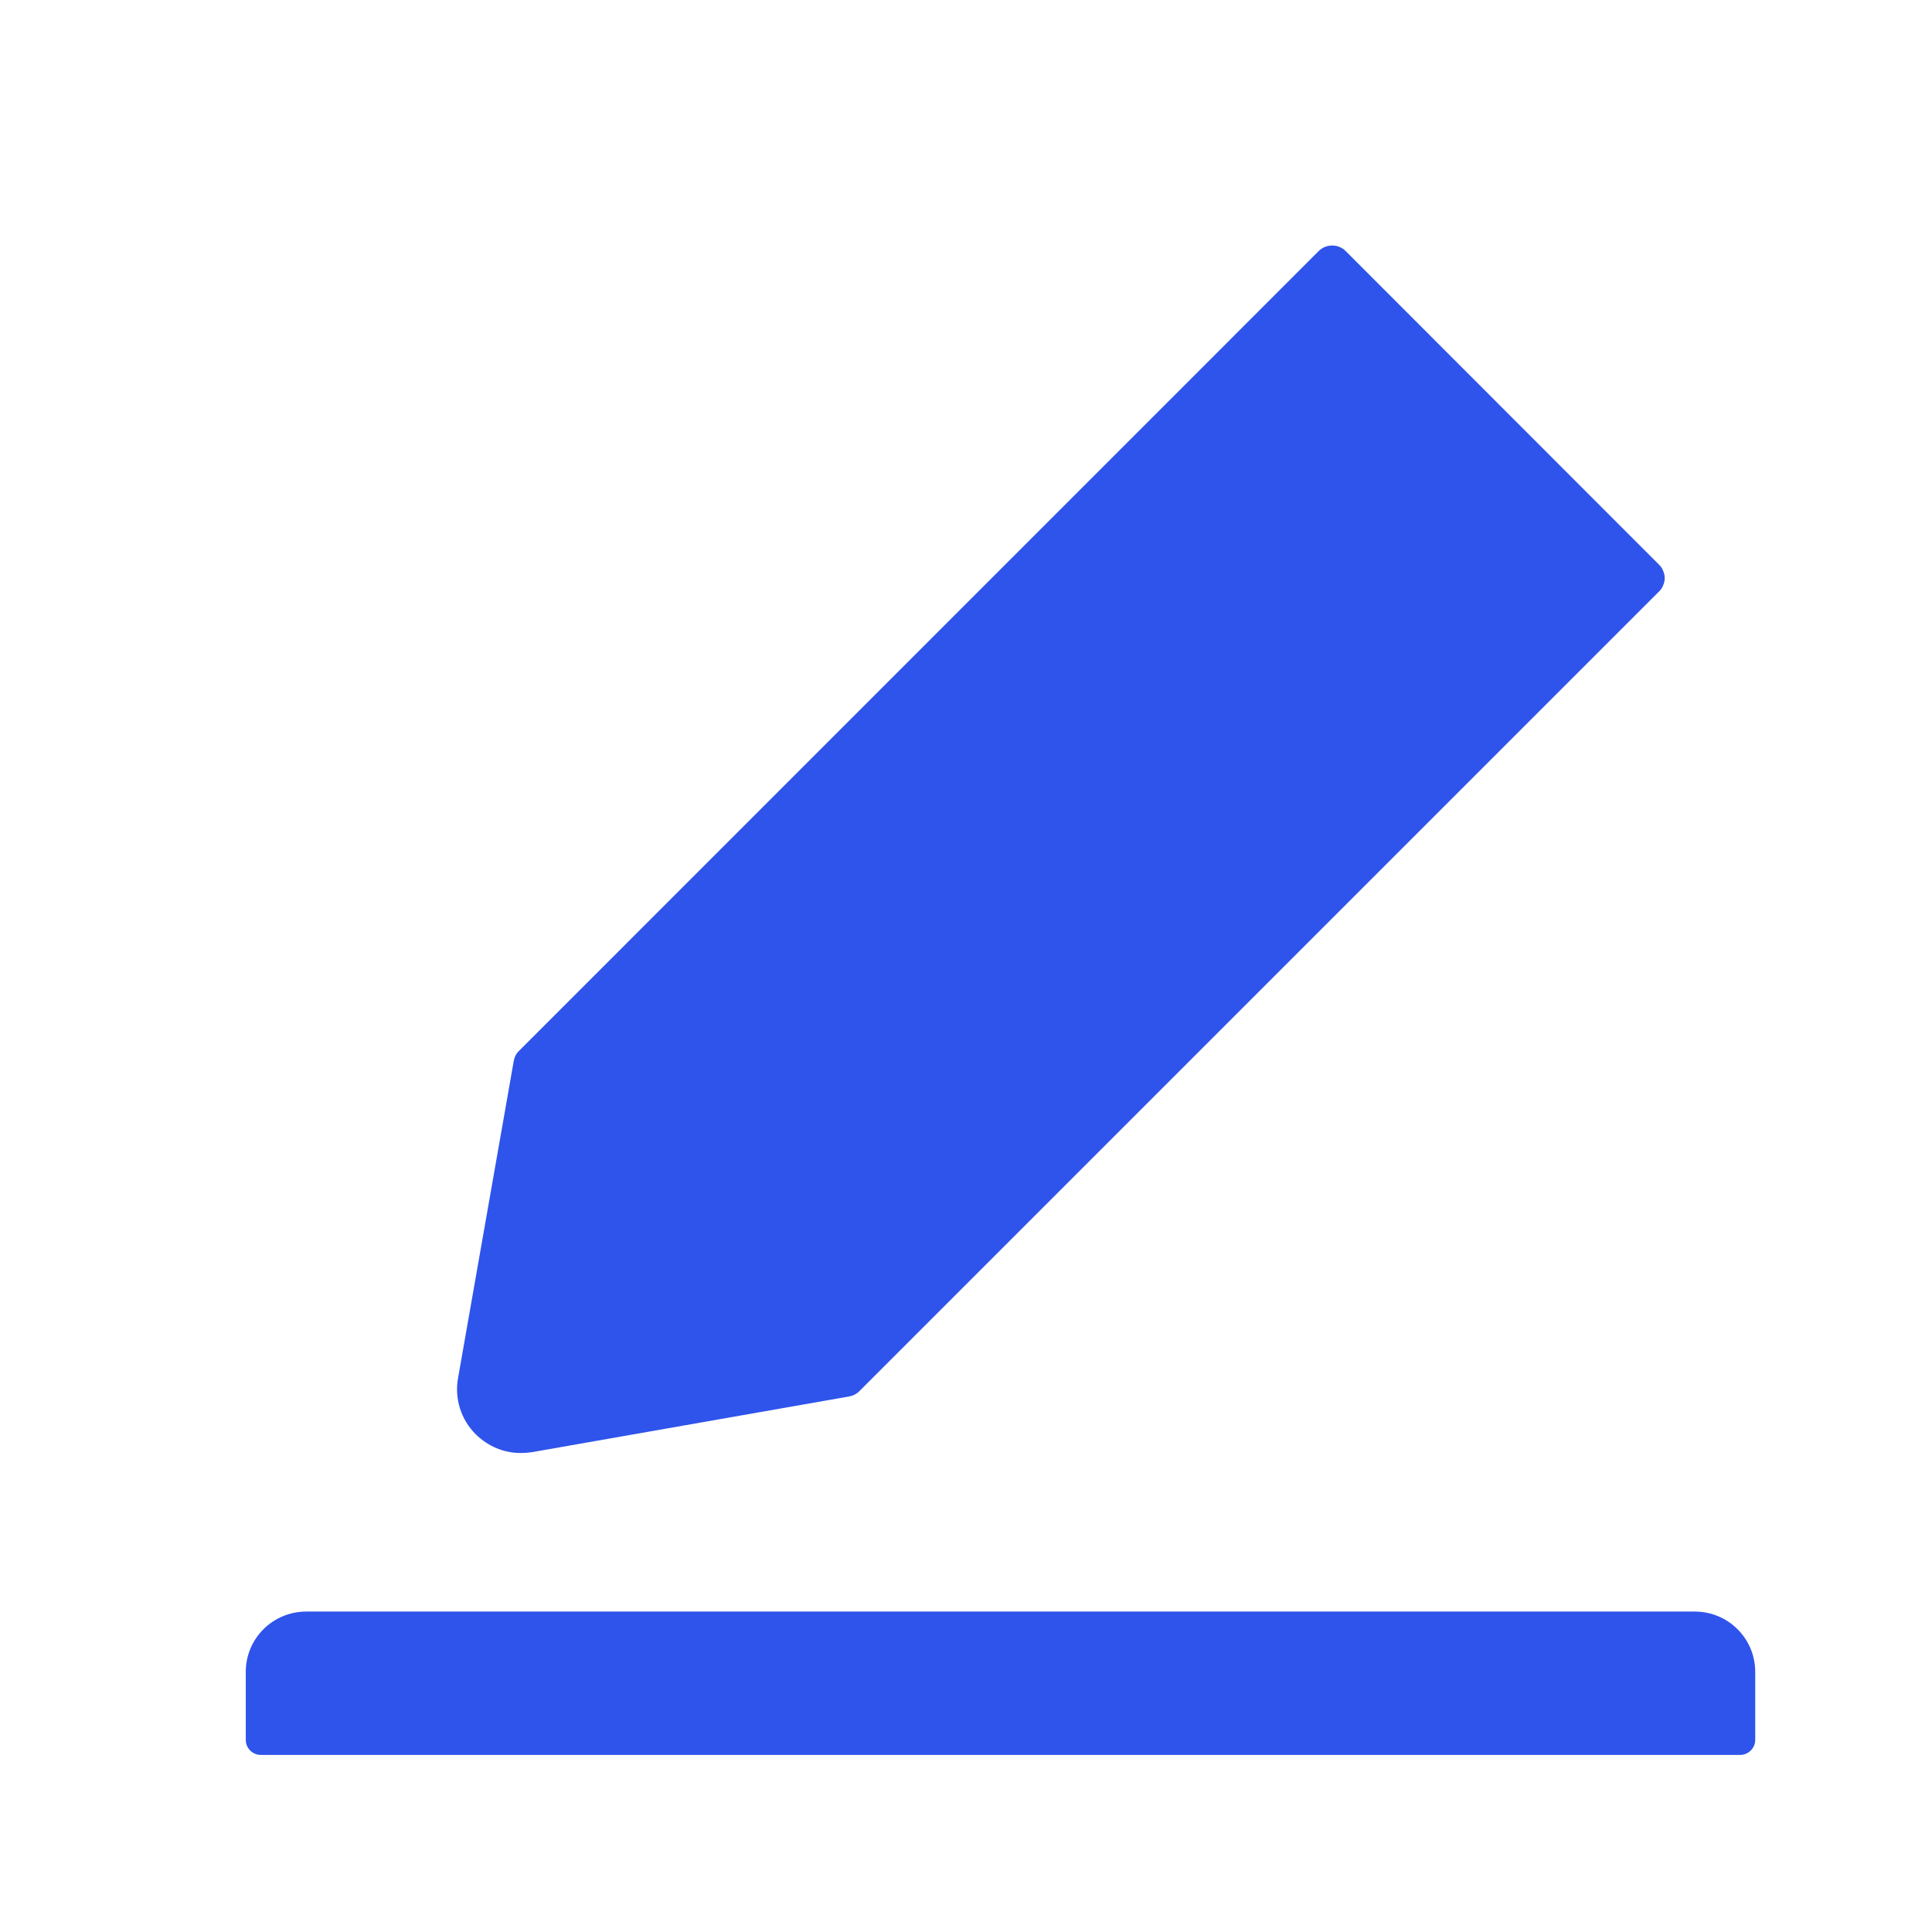 <svg width="14" height="14" viewBox="0 0 14 14" fill="none" xmlns="http://www.w3.org/2000/svg">
<path fill-rule="evenodd" clip-rule="evenodd" d="M2.219 11.678H12.281C12.523 11.678 12.719 11.873 12.719 12.115V12.608C12.719 12.668 12.669 12.717 12.609 12.717H1.891C1.83 12.717 1.781 12.668 1.781 12.608V12.115C1.781 11.873 1.977 11.678 2.219 11.678ZM3.855 10.523C3.828 10.527 3.801 10.529 3.773 10.529C3.652 10.529 3.538 10.482 3.448 10.394C3.395 10.342 3.356 10.277 3.333 10.206C3.311 10.135 3.306 10.06 3.319 9.987L3.723 7.687C3.728 7.66 3.74 7.635 3.761 7.615L9.556 1.819C9.582 1.793 9.617 1.779 9.654 1.779C9.69 1.779 9.725 1.793 9.751 1.819L12.023 4.093C12.036 4.105 12.046 4.12 12.052 4.137C12.059 4.153 12.063 4.171 12.063 4.189C12.063 4.207 12.059 4.225 12.052 4.241C12.046 4.258 12.036 4.273 12.023 4.285L6.227 10.081C6.208 10.101 6.182 10.114 6.155 10.119L3.855 10.523Z" fill="#2F54EB"/>
</svg>
